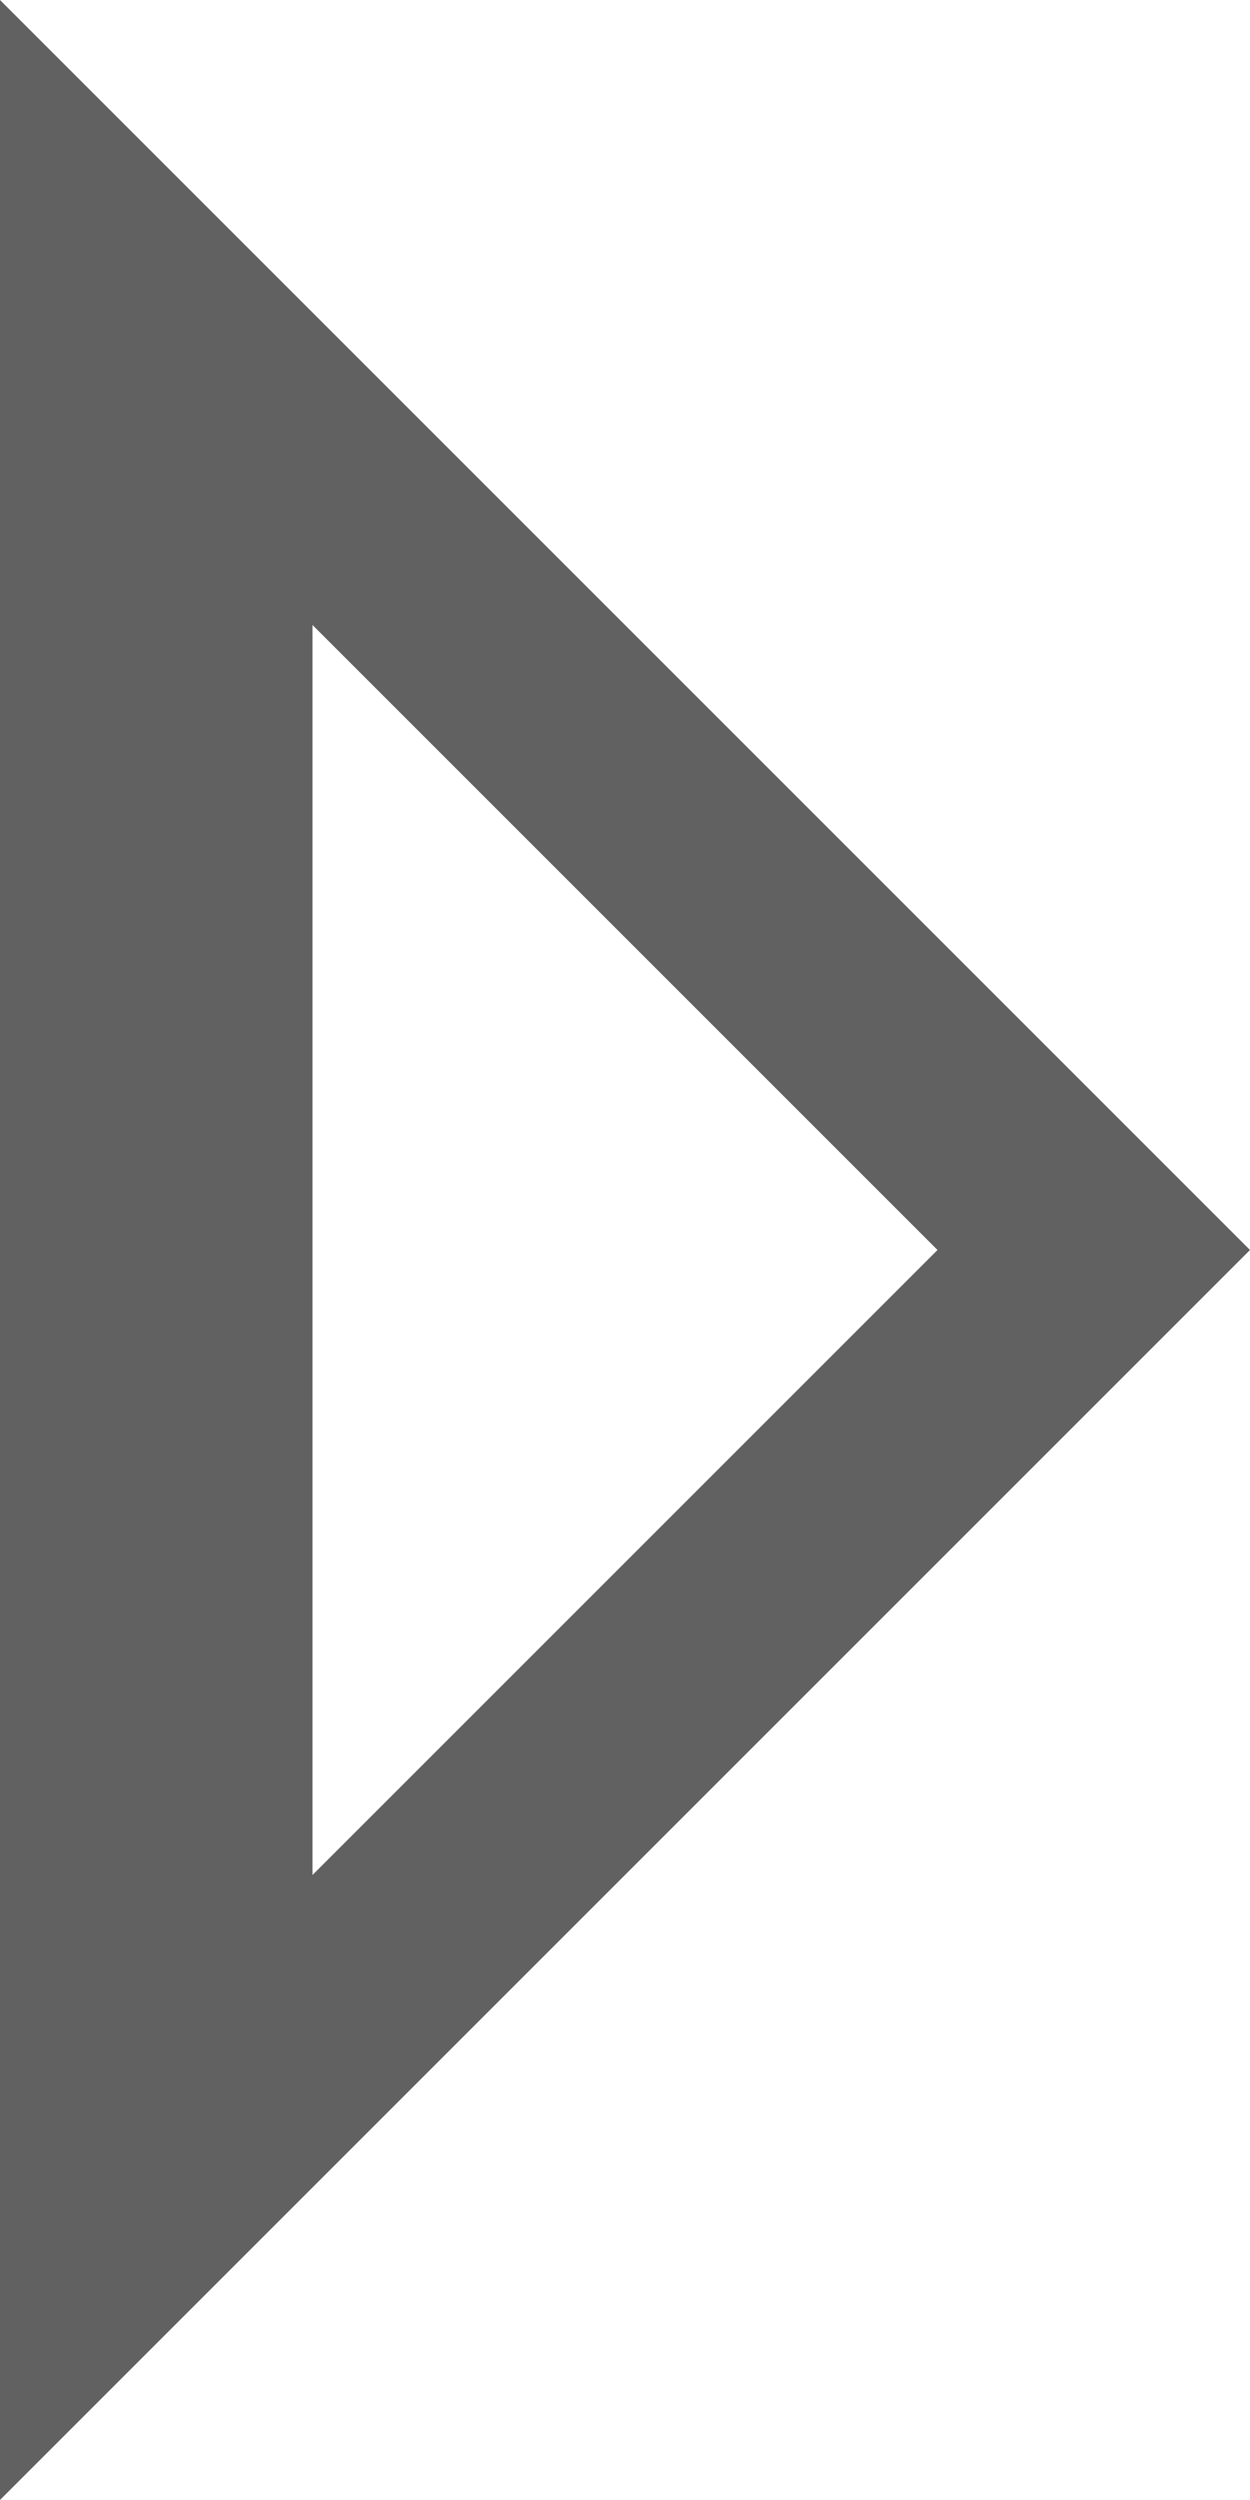 <svg viewBox="0 0 4 8" version="1.1" xmlns="http://www.w3.org/2000/svg" xmlns:xlink="http://www.w3.org/1999/xlink">
    <g id="Symbols" stroke="none" stroke-width="1" fill="none" fill-rule="evenodd">
        <g id="folder-arrow" fill="#616161">
            <path d="M0,0 L4,4 L0,8 L0,0 Z M1,2 L1,6 L3,4 L1,2 Z" id="Combined-Shape"></path>
        </g>
    </g>
</svg>